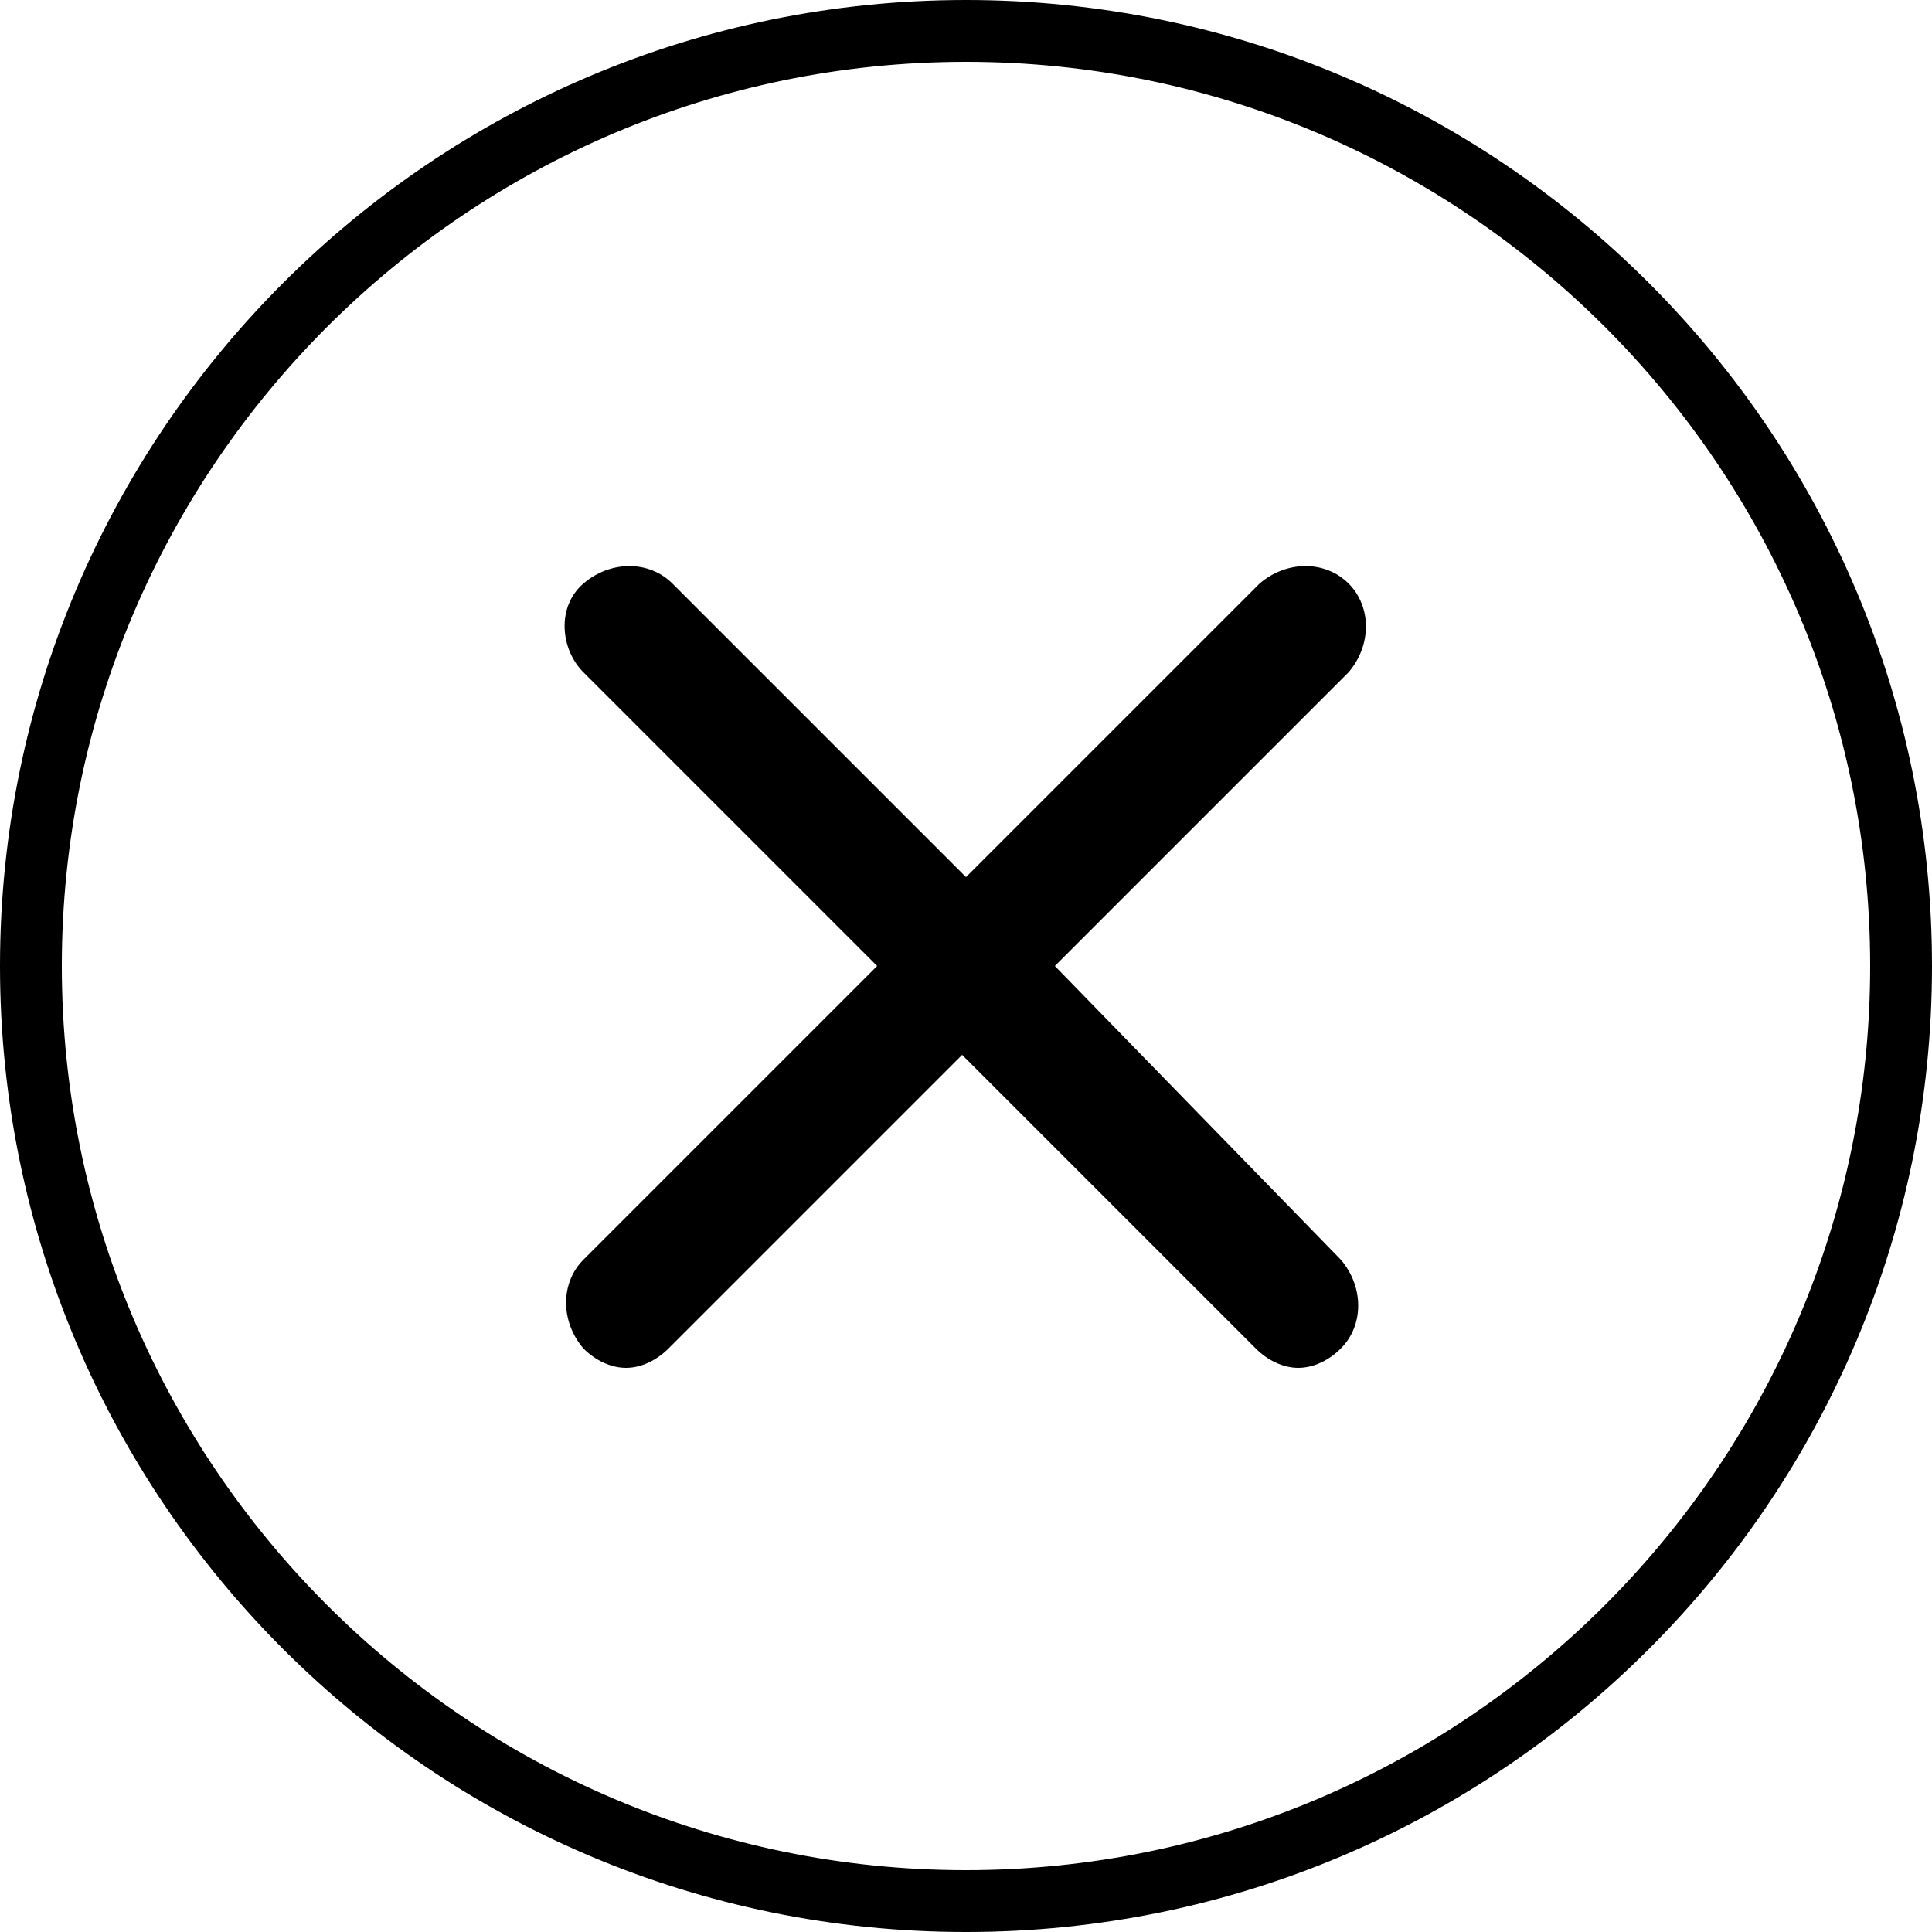 <?xml version="1.0" encoding="utf-8"?>
<!-- Generator: Adobe Illustrator 17.1.0, SVG Export Plug-In . SVG Version: 6.00 Build 0)  -->
<!DOCTYPE svg PUBLIC "-//W3C//DTD SVG 1.1//EN" "http://www.w3.org/Graphics/SVG/1.1/DTD/svg11.dtd">
<svg version="1.1" id="Layer_1" xmlns="http://www.w3.org/2000/svg" xmlns:xlink="http://www.w3.org/1999/xlink" x="0px" y="0px"
	 width="50px" height="50px" viewBox="0 0 50 50" enable-background="new 0 0 50 50" xml:space="preserve">
<path d="M34.9,15.1c-0.6-0.6-1.6-0.6-2.3,0L25,22.7l-7.6-7.6c-0.6-0.6-1.6-0.6-2.3,0s-0.6,1.7,0,2.3l7.6,7.6l-7.6,7.6
	c-0.6,0.6-0.6,1.6,0,2.3c0.3,0.3,0.7,0.5,1.1,0.5c0.4,0,0.8-0.2,1.1-0.5l7.6-7.6l7.6,7.6c0.3,0.3,0.7,0.5,1.1,0.5
	c0.4,0,0.8-0.2,1.1-0.5c0.6-0.6,0.6-1.6,0-2.3L27.3,25l7.6-7.6C35.5,16.7,35.5,15.7,34.9,15.1z M25,0C11.2,0,0,11.2,0,25
	c0,13.8,11.2,25,25,25c13.8,0,25-11.2,25-25C50,11.2,38.8,0,25,0z M25,48.4C12.1,48.4,1.6,37.9,1.6,25S12.1,1.6,25,1.6
	c12.9,0,23.4,10.5,23.4,23.4S37.9,48.4,25,48.4z"/>
</svg>
